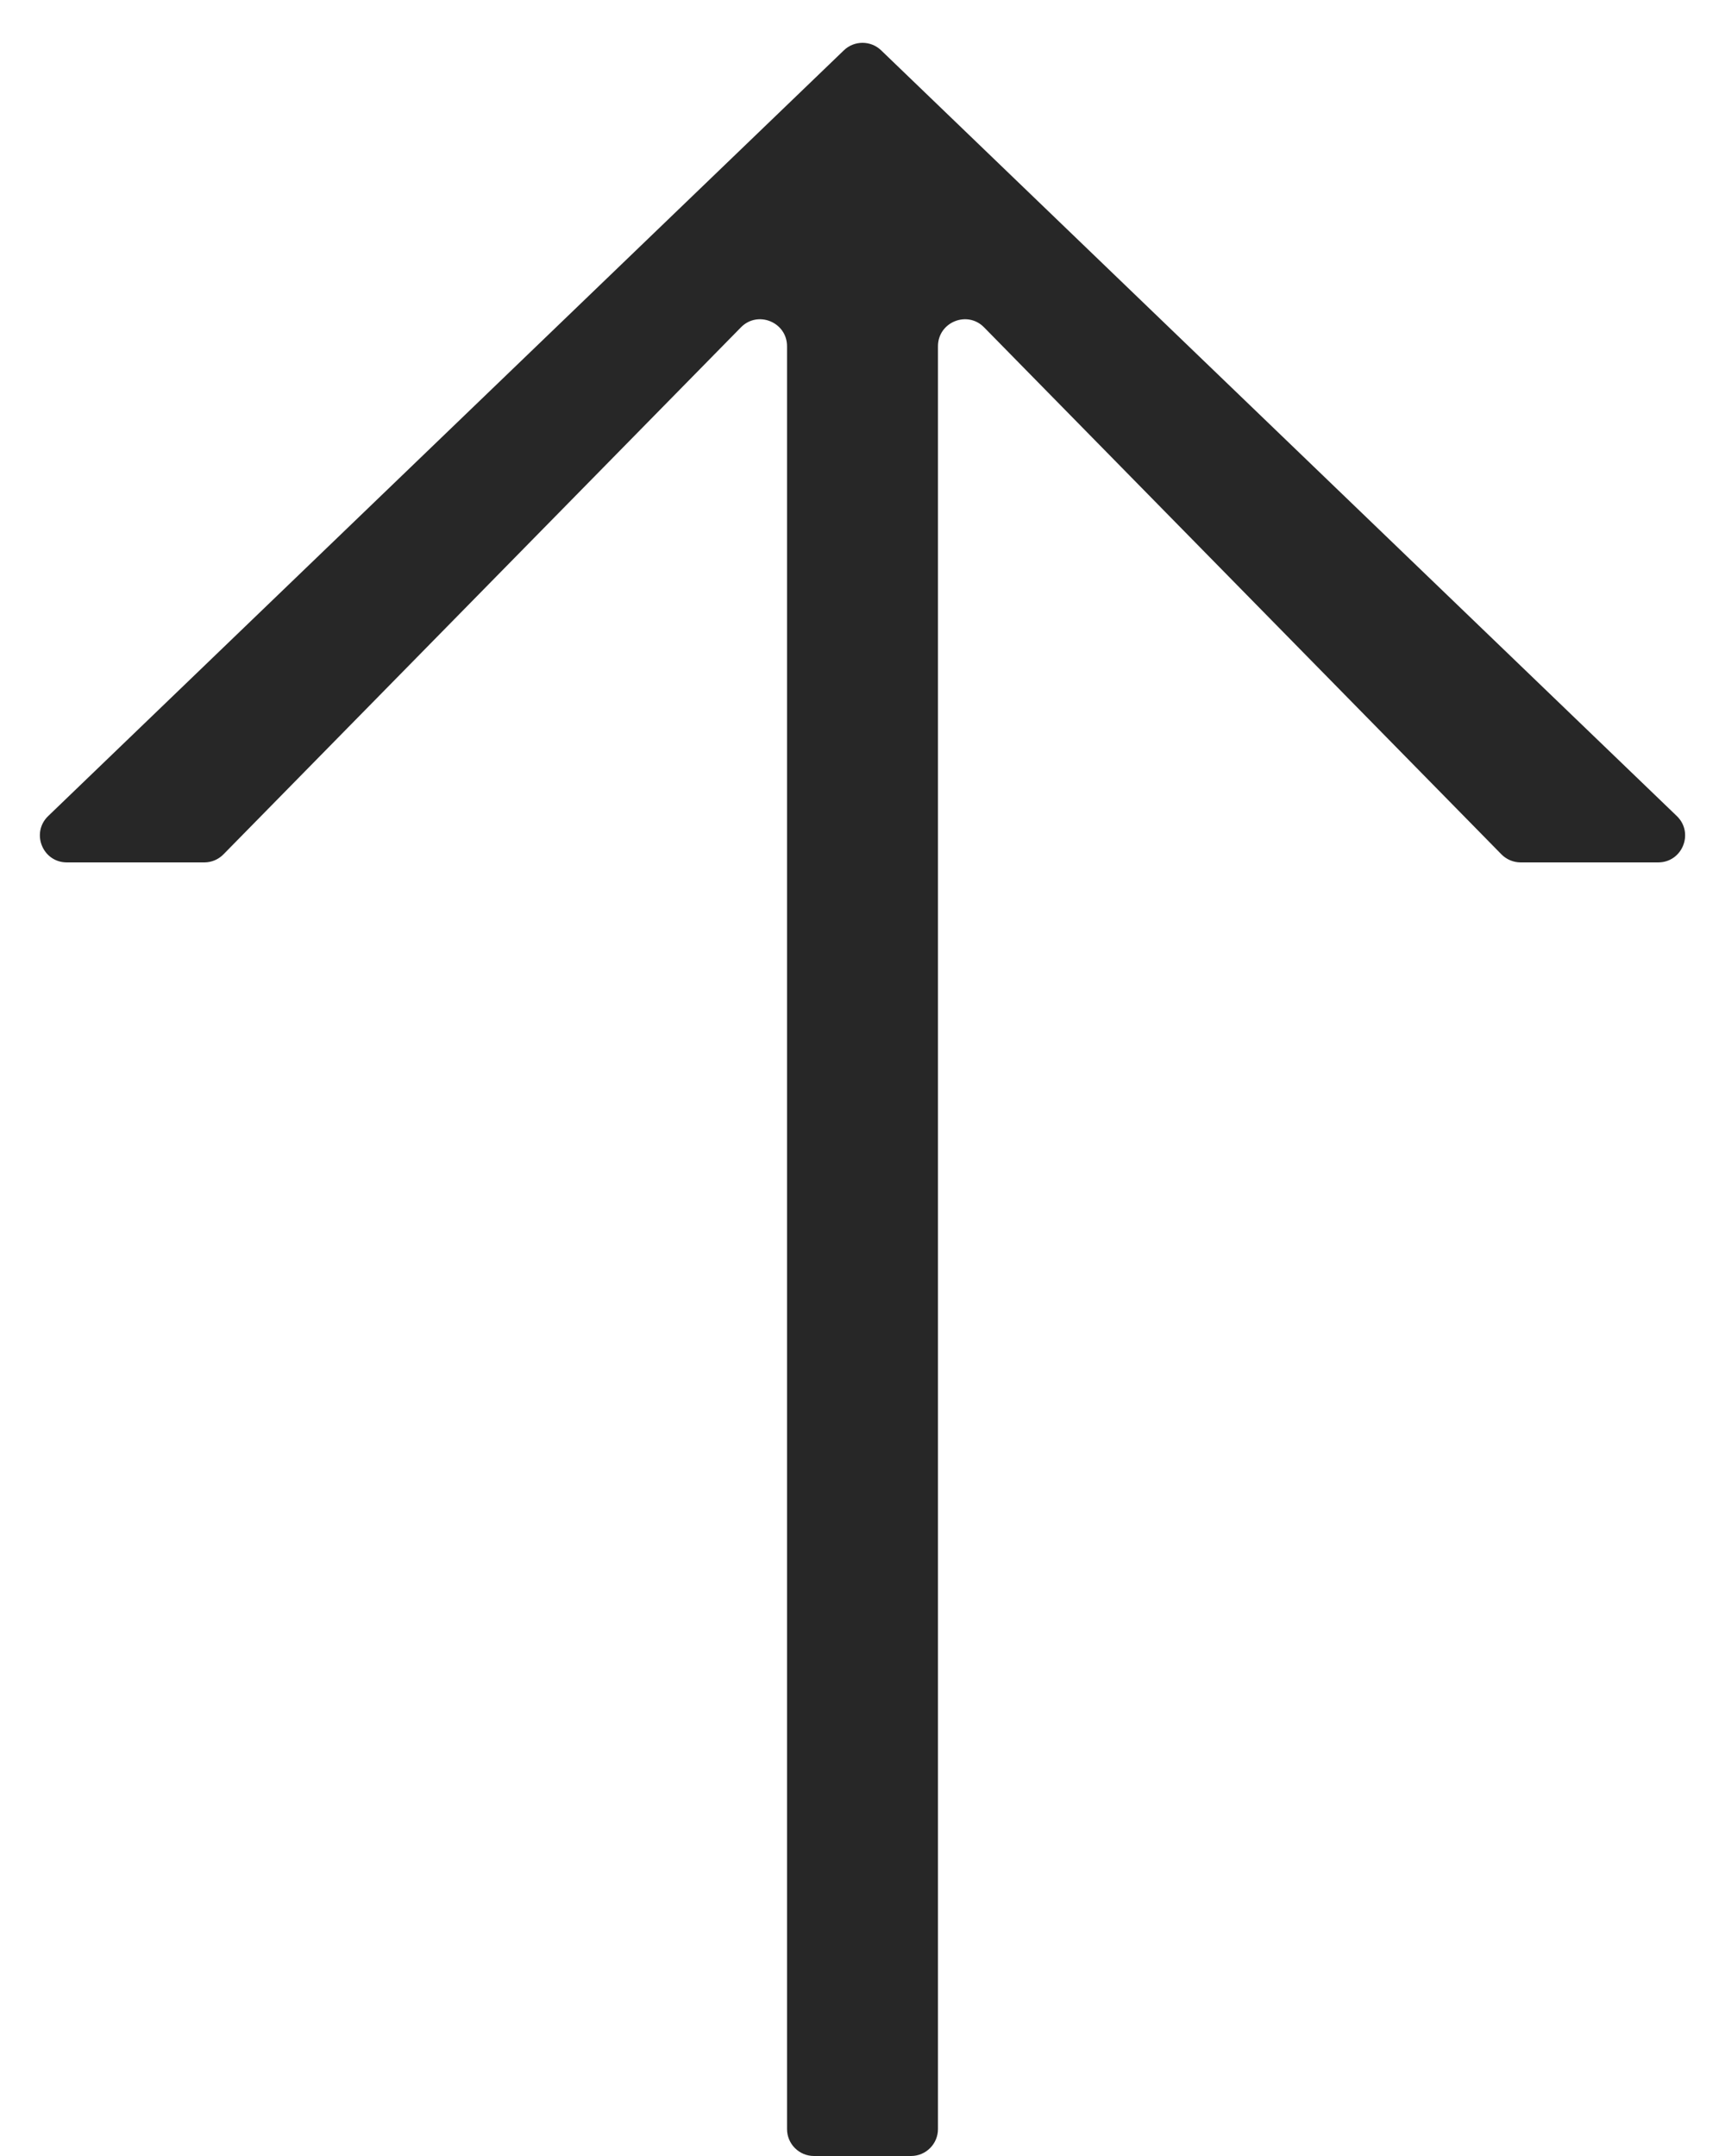 <svg width="16" height="20" viewBox="0 0 16 20" fill="none" xmlns="http://www.w3.org/2000/svg">
<path d="M7.3 3.212V19.75C7.3 19.888 7.412 20 7.55 20H8.45C8.588 20 8.7 19.888 8.7 19.75V3.212C8.7 2.988 8.972 2.877 9.128 3.037L13.926 7.925C13.973 7.973 14.038 8 14.105 8H15.3L15.38 8C15.605 8 15.715 7.726 15.553 7.57L8.173 0.467C8.077 0.374 7.923 0.374 7.827 0.467L0.447 7.57C0.285 7.726 0.395 8 0.62 8L1.895 8C1.962 8 2.026 7.973 2.073 7.925L6.872 3.037C7.028 2.877 7.3 2.988 7.3 3.212Z" fill="#272727"/>
</svg>
